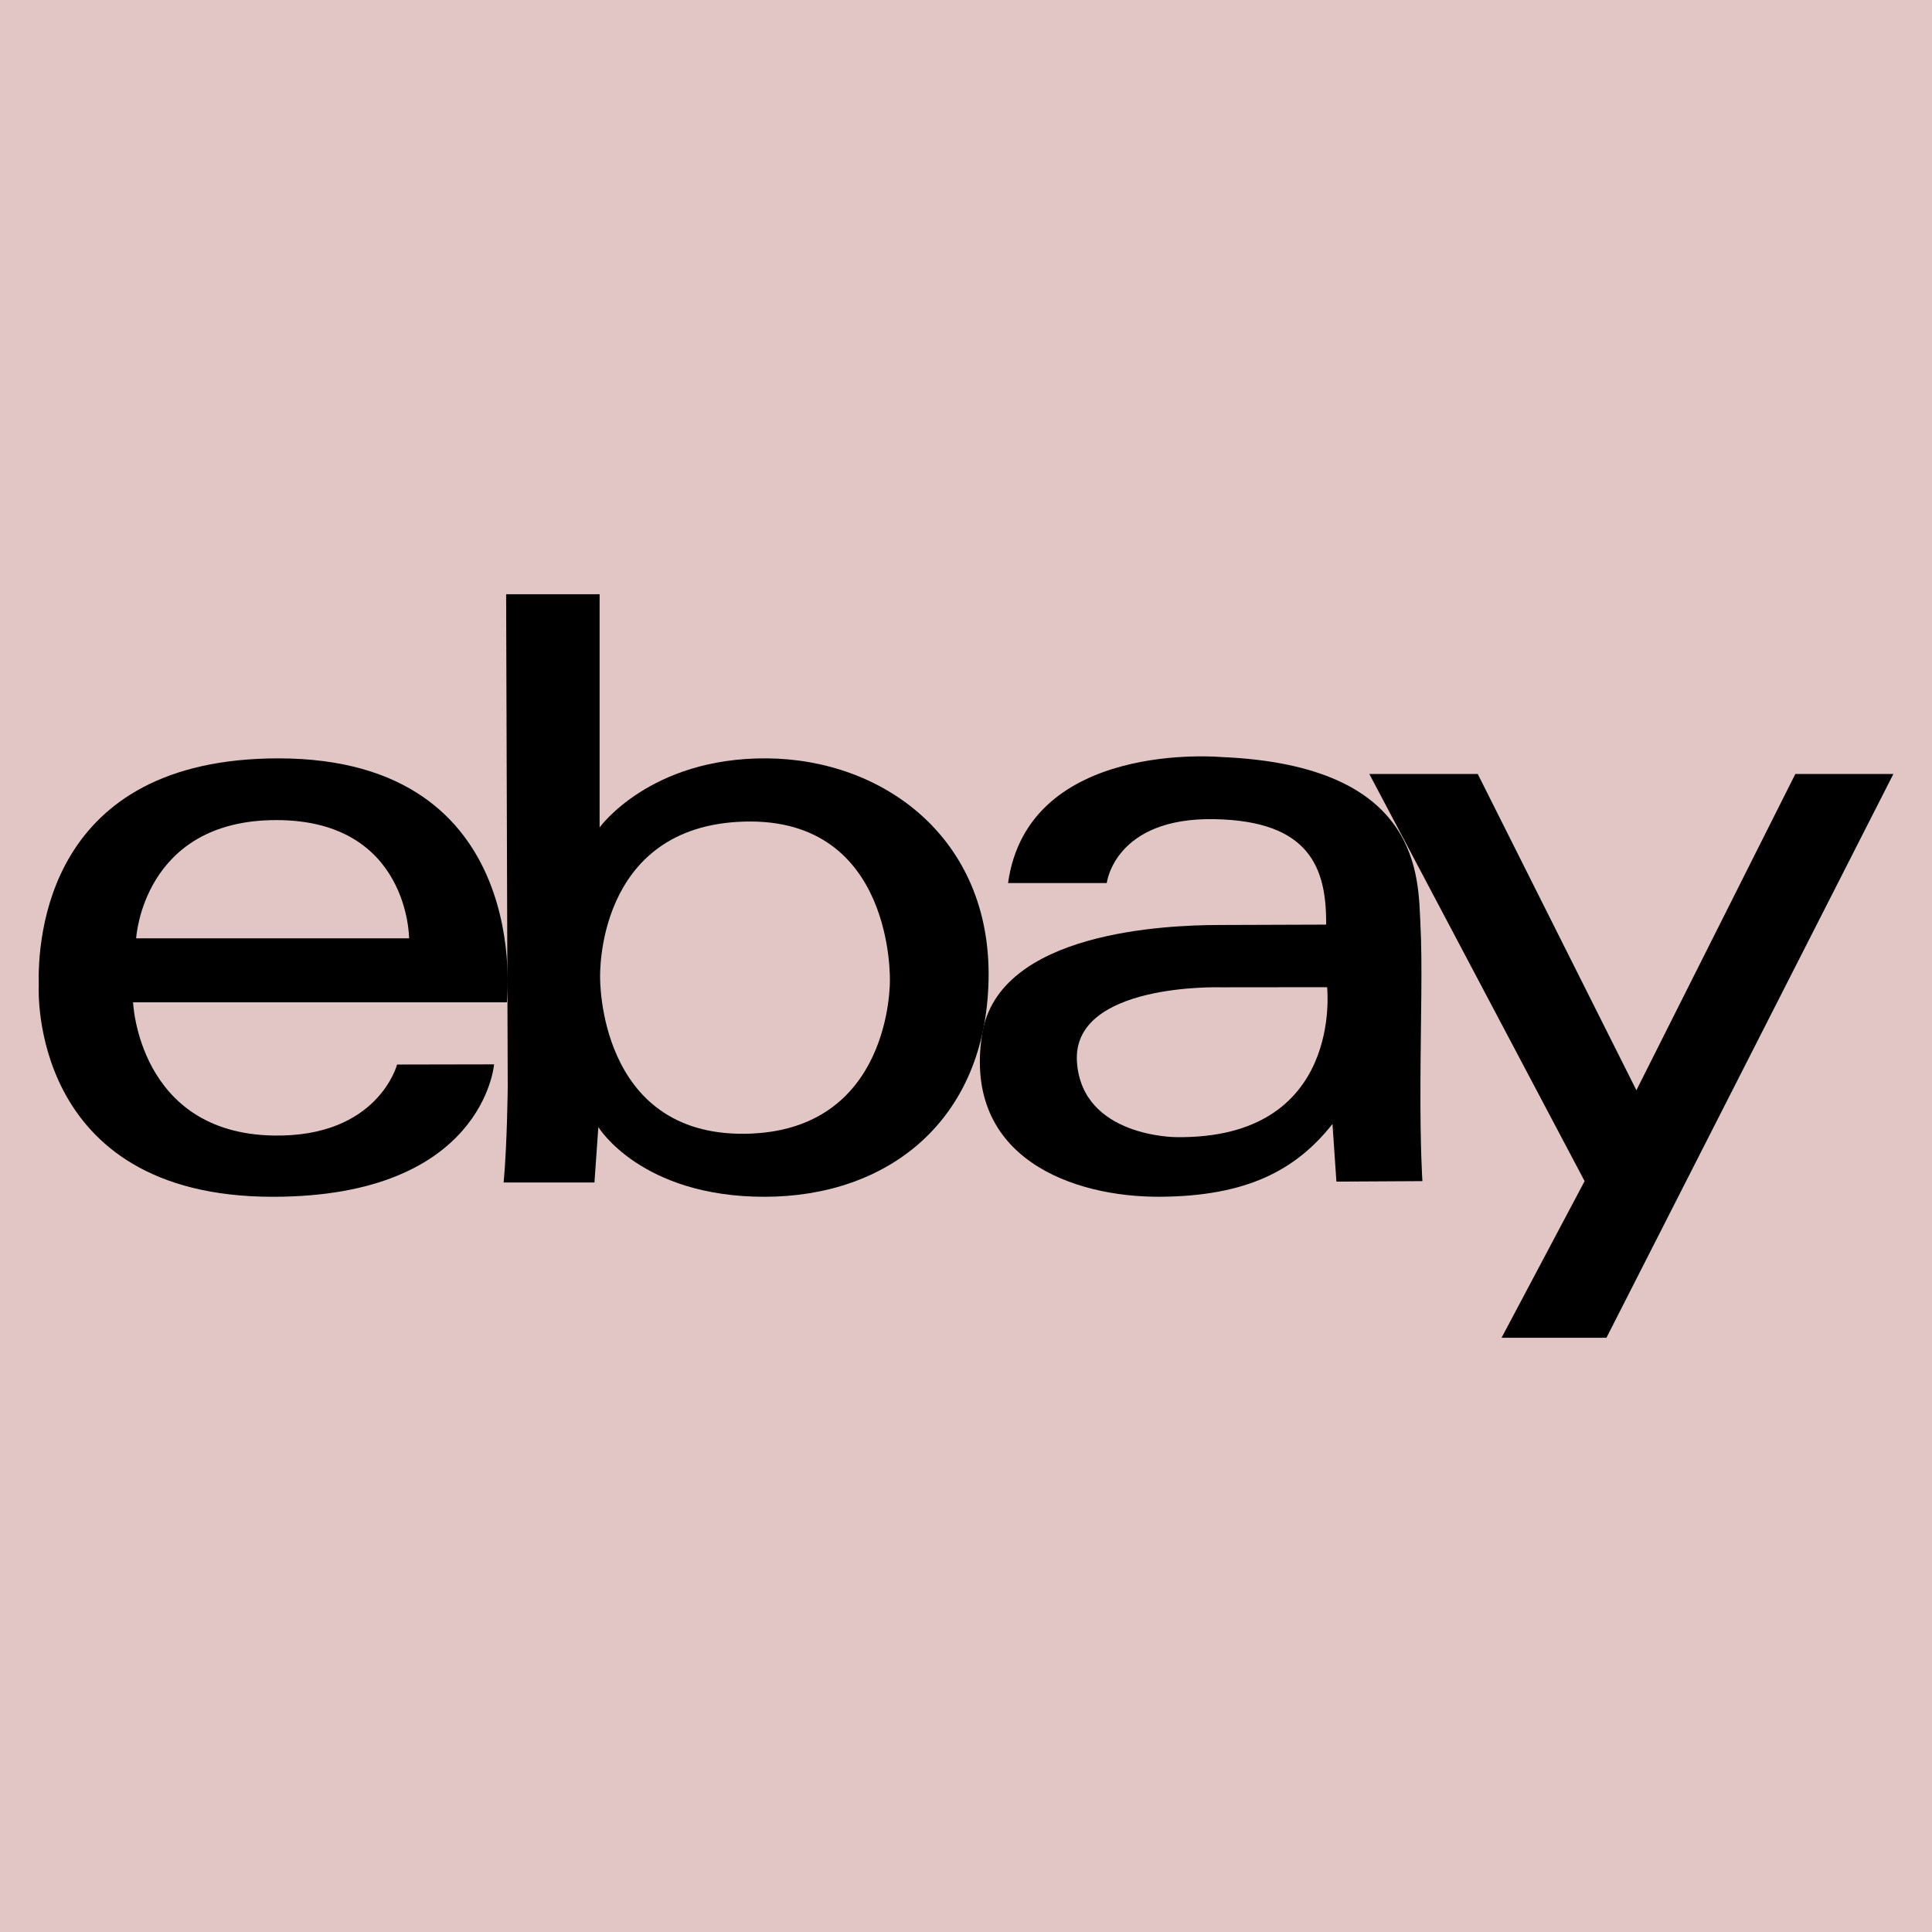 <?xml version="1.0" encoding="UTF-8" standalone="no"?>
<svg version="1.1" width="26.458mm" height="26.458mm" viewBox="0 0 75 75" id="svg165" xml:space="preserve" xmlns="http://www.w3.org/2000/svg" xmlns:svg="http://www.w3.org/2000/svg"><defs id="defs165" /><g id="layer1" style="opacity:1" transform="translate(-866.251,-472.501)"><g id="g139"><path d="m 866.251,472.501 v 75 h 75 v -75 z" style="display:inline;opacity:1;fill:#80000000;fill-opacity:0.225;stroke:none;stroke-width:0.753;stroke-linecap:round;stroke-linejoin:round;stroke-dasharray:none;stroke-opacity:1" id="path154-5-7-6-2-8" /><g id="g53" transform="matrix(1.44,0,0,1.44,867.752,475.878)" style="display:inline;opacity:1;fill:currentColor;fill-opacity:1"><g id="g1-64" style="fill:currentColor;fill-opacity:1"><path d="m 6.465,18.099 c -6.252,-0.001 -6.495,4.866 -6.463,6.129 0,0 -0.306,5.69 6.31,5.69 5.685,0 5.965,-3.57 5.965,-3.57 l -2.615,0.005 c 0,0 -0.509,1.967 -3.339,1.914 C 2.686,28.199 2.545,24.676 2.545,24.676 H 12.62 c 0,-10e-4 0.765,-6.576 -6.155,-6.577 z M 2.628,22.95 c 0,0 0.179,-3.186 3.775,-3.187 3.583,-0.001 3.583,3.187 3.583,3.187 z" id="path1-71" style="fill:currentColor;fill-opacity:1" /></g><g id="g2-3" style="fill:currentColor;fill-opacity:1"><path d="m 19.618,18.099 c -3.143,-0.018 -4.496,1.862 -4.496,1.862 v -6.287 h -2.52 l 0.043,13.287 c 0,0 -0.015,1.548 -0.11,2.571 h 2.448 l 0.105,-1.493 c 0,0 1.142,1.879 4.478,1.879 3.337,0 5.971,-2.055 6.042,-5.865 0.069,-3.812 -2.846,-5.937 -5.99,-5.954 z m -0.577,10.12 c -3.97,0.05 -3.905,-4.21 -3.905,-4.21 0,0 -0.145,-4.101 3.899,-4.206 4.043,-0.105 3.912,4.294 3.912,4.294 0,0 0.064,4.071 -3.906,4.122 z" id="path2-216" style="fill:currentColor;fill-opacity:1" /></g><g id="g3-38" style="fill:currentColor;fill-opacity:1"><path d="m 37.25,26.908 c 0.006,-1.719 0.057,-3.253 0,-4.336 -0.066,-1.255 0.053,-4.285 -5.374,-4.509 0,0 -5.203,-0.474 -5.743,3.398 h 2.661 c 0,0 0.207,-1.774 2.907,-1.723 2.555,0.048 3.021,1.302 3.007,2.843 0,0 -2.19,0.006 -2.921,0.01 -1.317,0.007 -5.926,0.153 -6.356,2.96 -0.512,3.338 2.468,4.38 4.799,4.366 2.331,-0.013 3.661,-0.711 4.649,-1.962 l 0.106,1.554 2.318,-0.013 c 0,0 -0.06,-0.869 -0.053,-2.588 z m -6.585,1.402 c 0,0 -2.526,0.003 -2.674,-2.015 -0.158,-2.154 3.886,-2.024 3.886,-2.024 l 2.857,-0.003 c -0.001,10e-4 0.462,4.102 -4.069,4.042 z" id="path3-32" style="fill:currentColor;fill-opacity:1" /></g><polygon points="38.795,18.52 43.072,27.046 47.357,18.52 50,18.52 42.264,33.719 39.437,33.719 41.676,29.496 35.872,18.52 " id="polygon3-86" style="fill:currentColor;fill-opacity:1" /></g></g></g><style type="text/css" id="style1">.st0{fill:none;stroke:#000000;stroke-width:2;stroke-miterlimit:10;}.st1{fill:none;stroke:#000000;stroke-width:2;stroke-linecap:round;stroke-miterlimit:10;}.st2{fill:none;stroke:#000000;stroke-width:2;stroke-linecap:round;stroke-linejoin:round;stroke-miterlimit:10;}.st3{fill:none;stroke:#000000;stroke-linecap:round;stroke-miterlimit:10;}.st4{fill:none;stroke:#000000;stroke-width:3;stroke-linecap:round;stroke-miterlimit:10;}.st5{fill:#FFFFFF;}.st6{stroke:#000000;stroke-width:2;stroke-miterlimit:10;}.st7{fill:none;stroke:#000000;stroke-width:2;stroke-linejoin:round;stroke-miterlimit:10;}.st8{fill:none;}.st9{fill:none;stroke:#000000;stroke-width:0;stroke-linecap:round;stroke-linejoin:round;}</style><style type="text/css" id="style1-5">.st0{fill:none;stroke:#000000;stroke-width:2;stroke-miterlimit:10;}.st1{fill:none;stroke:#000000;stroke-width:2;stroke-linecap:round;stroke-miterlimit:10;}.st2{fill:none;stroke:#000000;stroke-width:2;stroke-linecap:round;stroke-linejoin:round;stroke-miterlimit:10;}.st3{fill:none;stroke:#000000;stroke-linecap:round;stroke-miterlimit:10;}.st4{fill:none;stroke:#000000;stroke-width:3;stroke-linecap:round;stroke-miterlimit:10;}.st5{fill:#FFFFFF;}.st6{stroke:#000000;stroke-width:2;stroke-miterlimit:10;}.st7{fill:none;stroke:#000000;stroke-width:2;stroke-linejoin:round;stroke-miterlimit:10;}.st8{fill:none;}.st9{fill:none;stroke:#000000;stroke-width:0;stroke-linecap:round;stroke-linejoin:round;}</style></svg>
